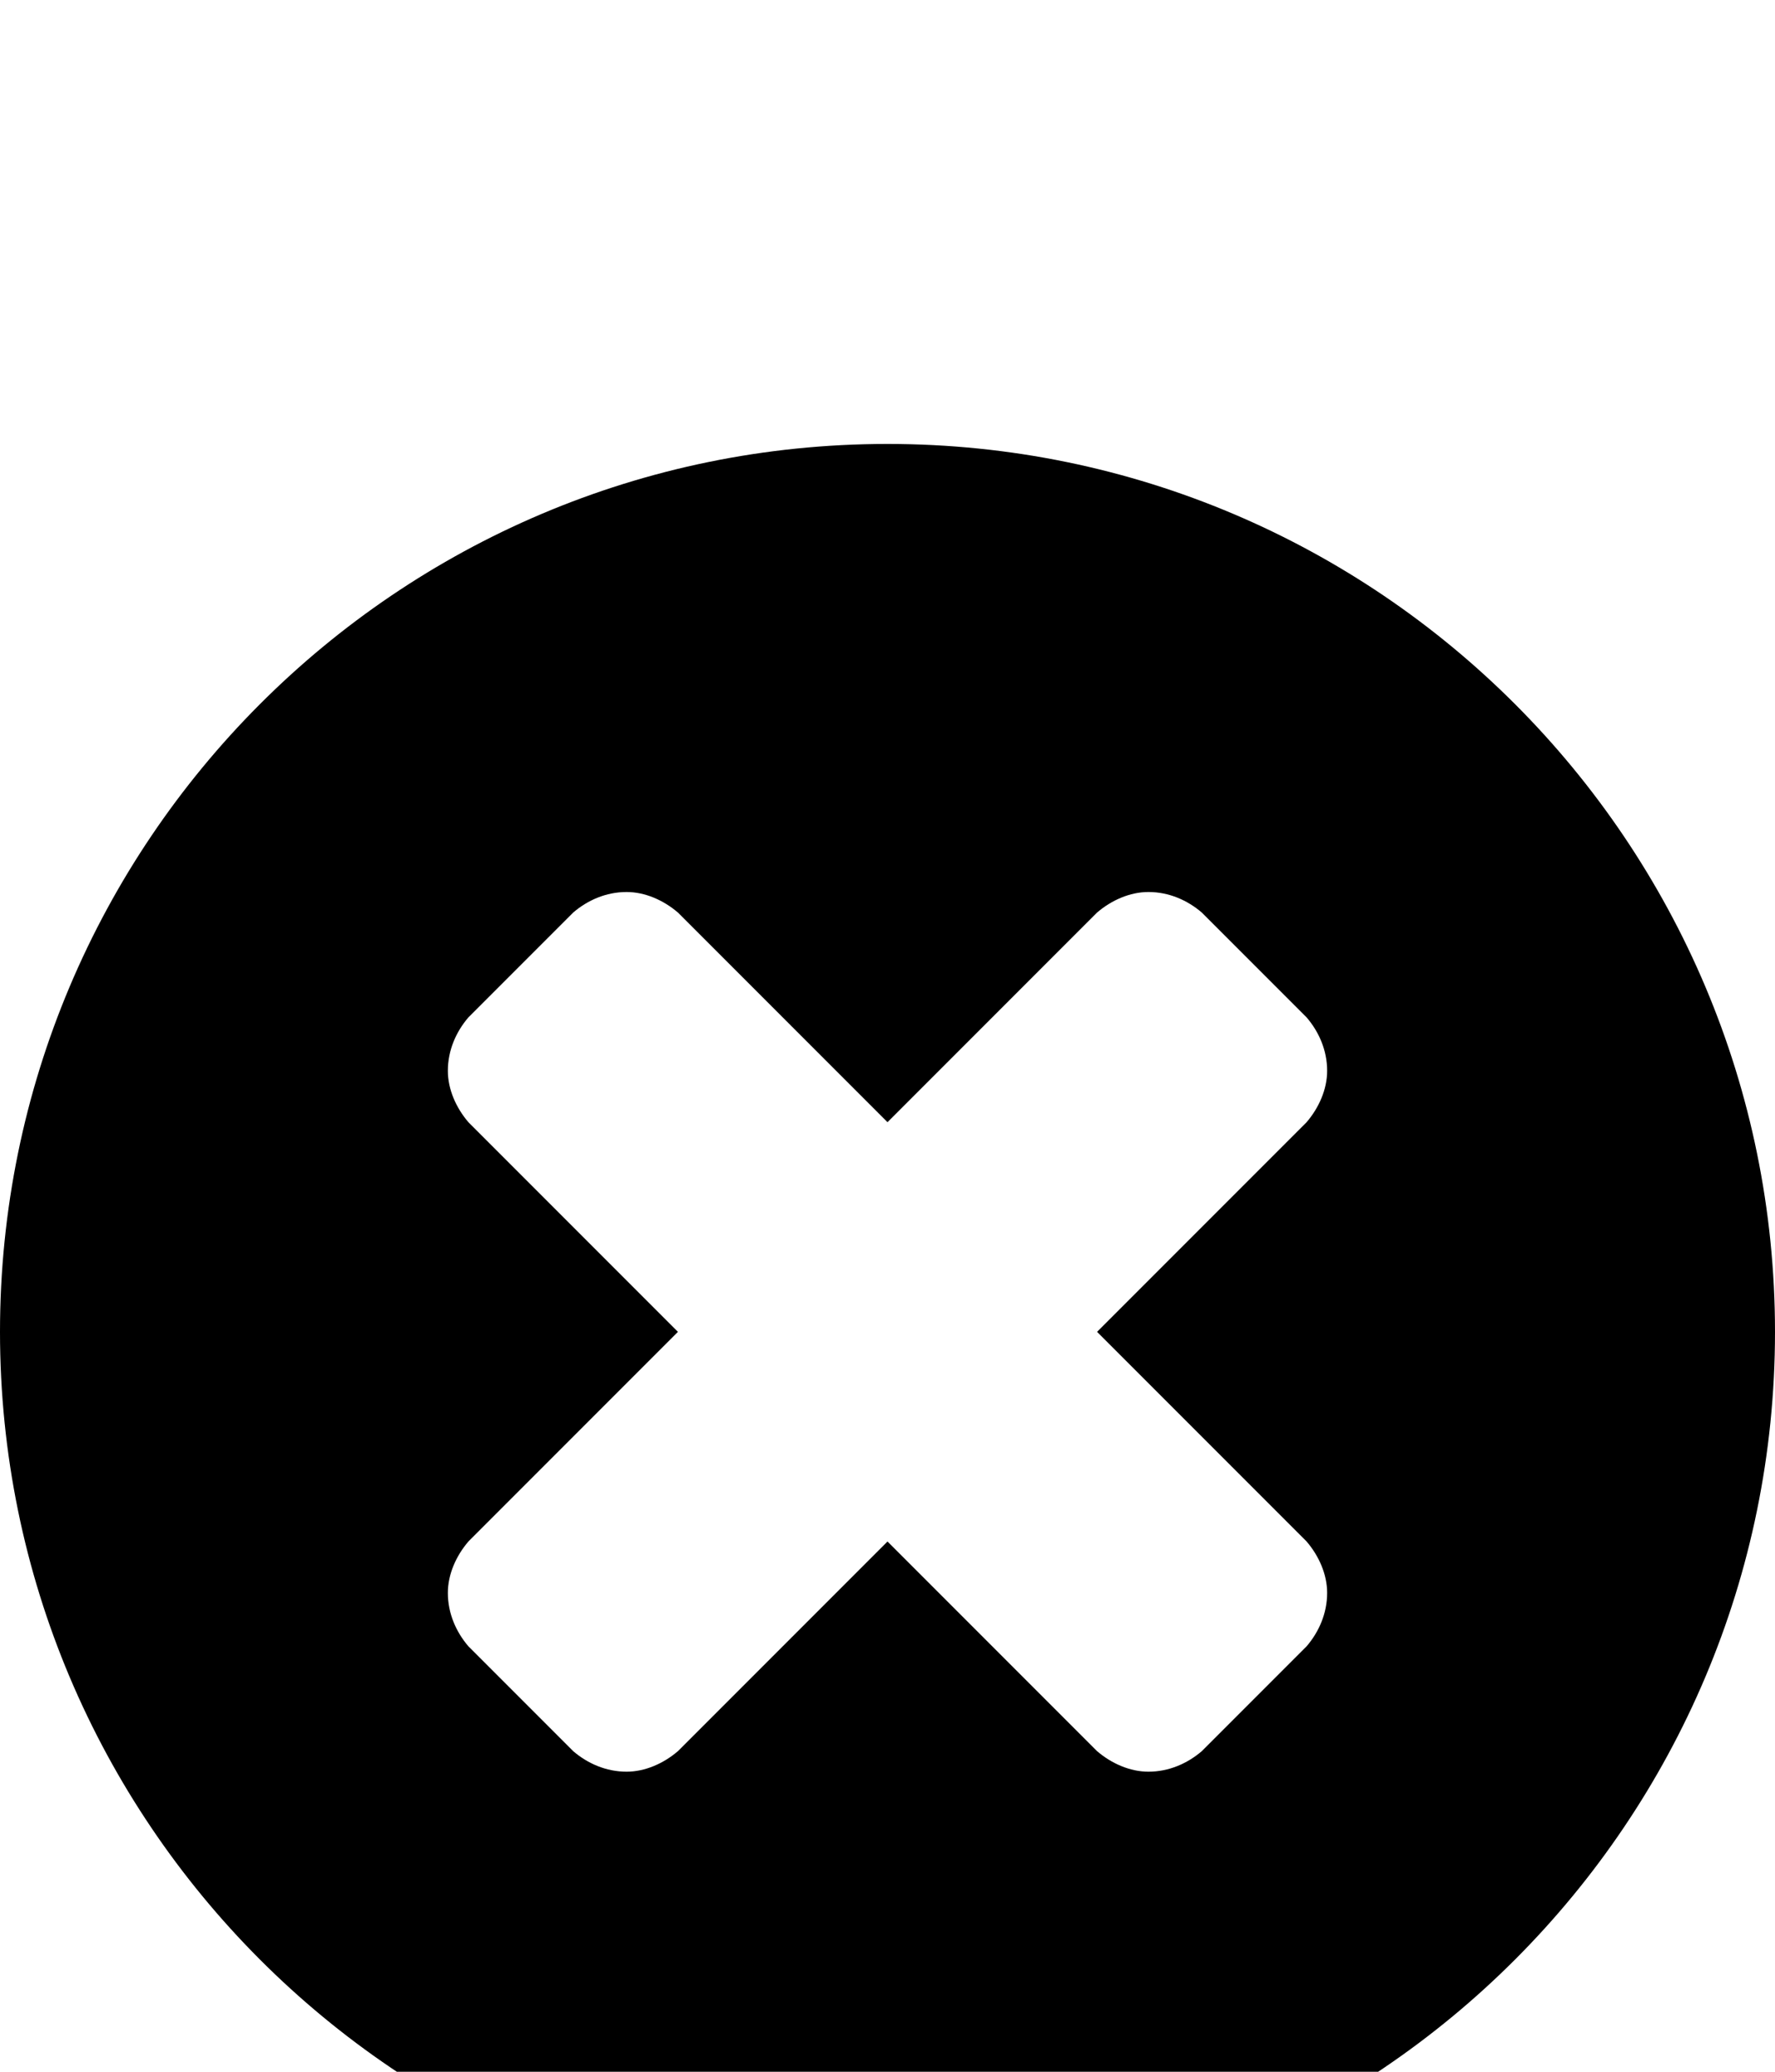 <svg xmlns="http://www.w3.org/2000/svg" viewBox="0 -144 864 1008"><path fill="currentColor" d="M864 504c0 238-193 432-432 432S0 742 0 504 193 72 432 72s432 194 432 432zM646 631c0-9-4-18-10-25L534 504l102-102c6-7 10-16 10-25 0-10-4-19-10-26l-51-51c-7-6-16-10-26-10-9 0-18 4-25 10L432 402 330 300c-7-6-16-10-25-10-10 0-19 4-26 10l-51 51c-6 7-10 16-10 26 0 9 4 18 10 25l102 102-102 102c-6 7-10 16-10 25 0 10 4 19 10 26l51 51c7 6 16 10 26 10 9 0 18-4 25-10l102-102 102 102c7 6 16 10 25 10 10 0 19-4 26-10l51-51c6-7 10-16 10-26z"/></svg>
